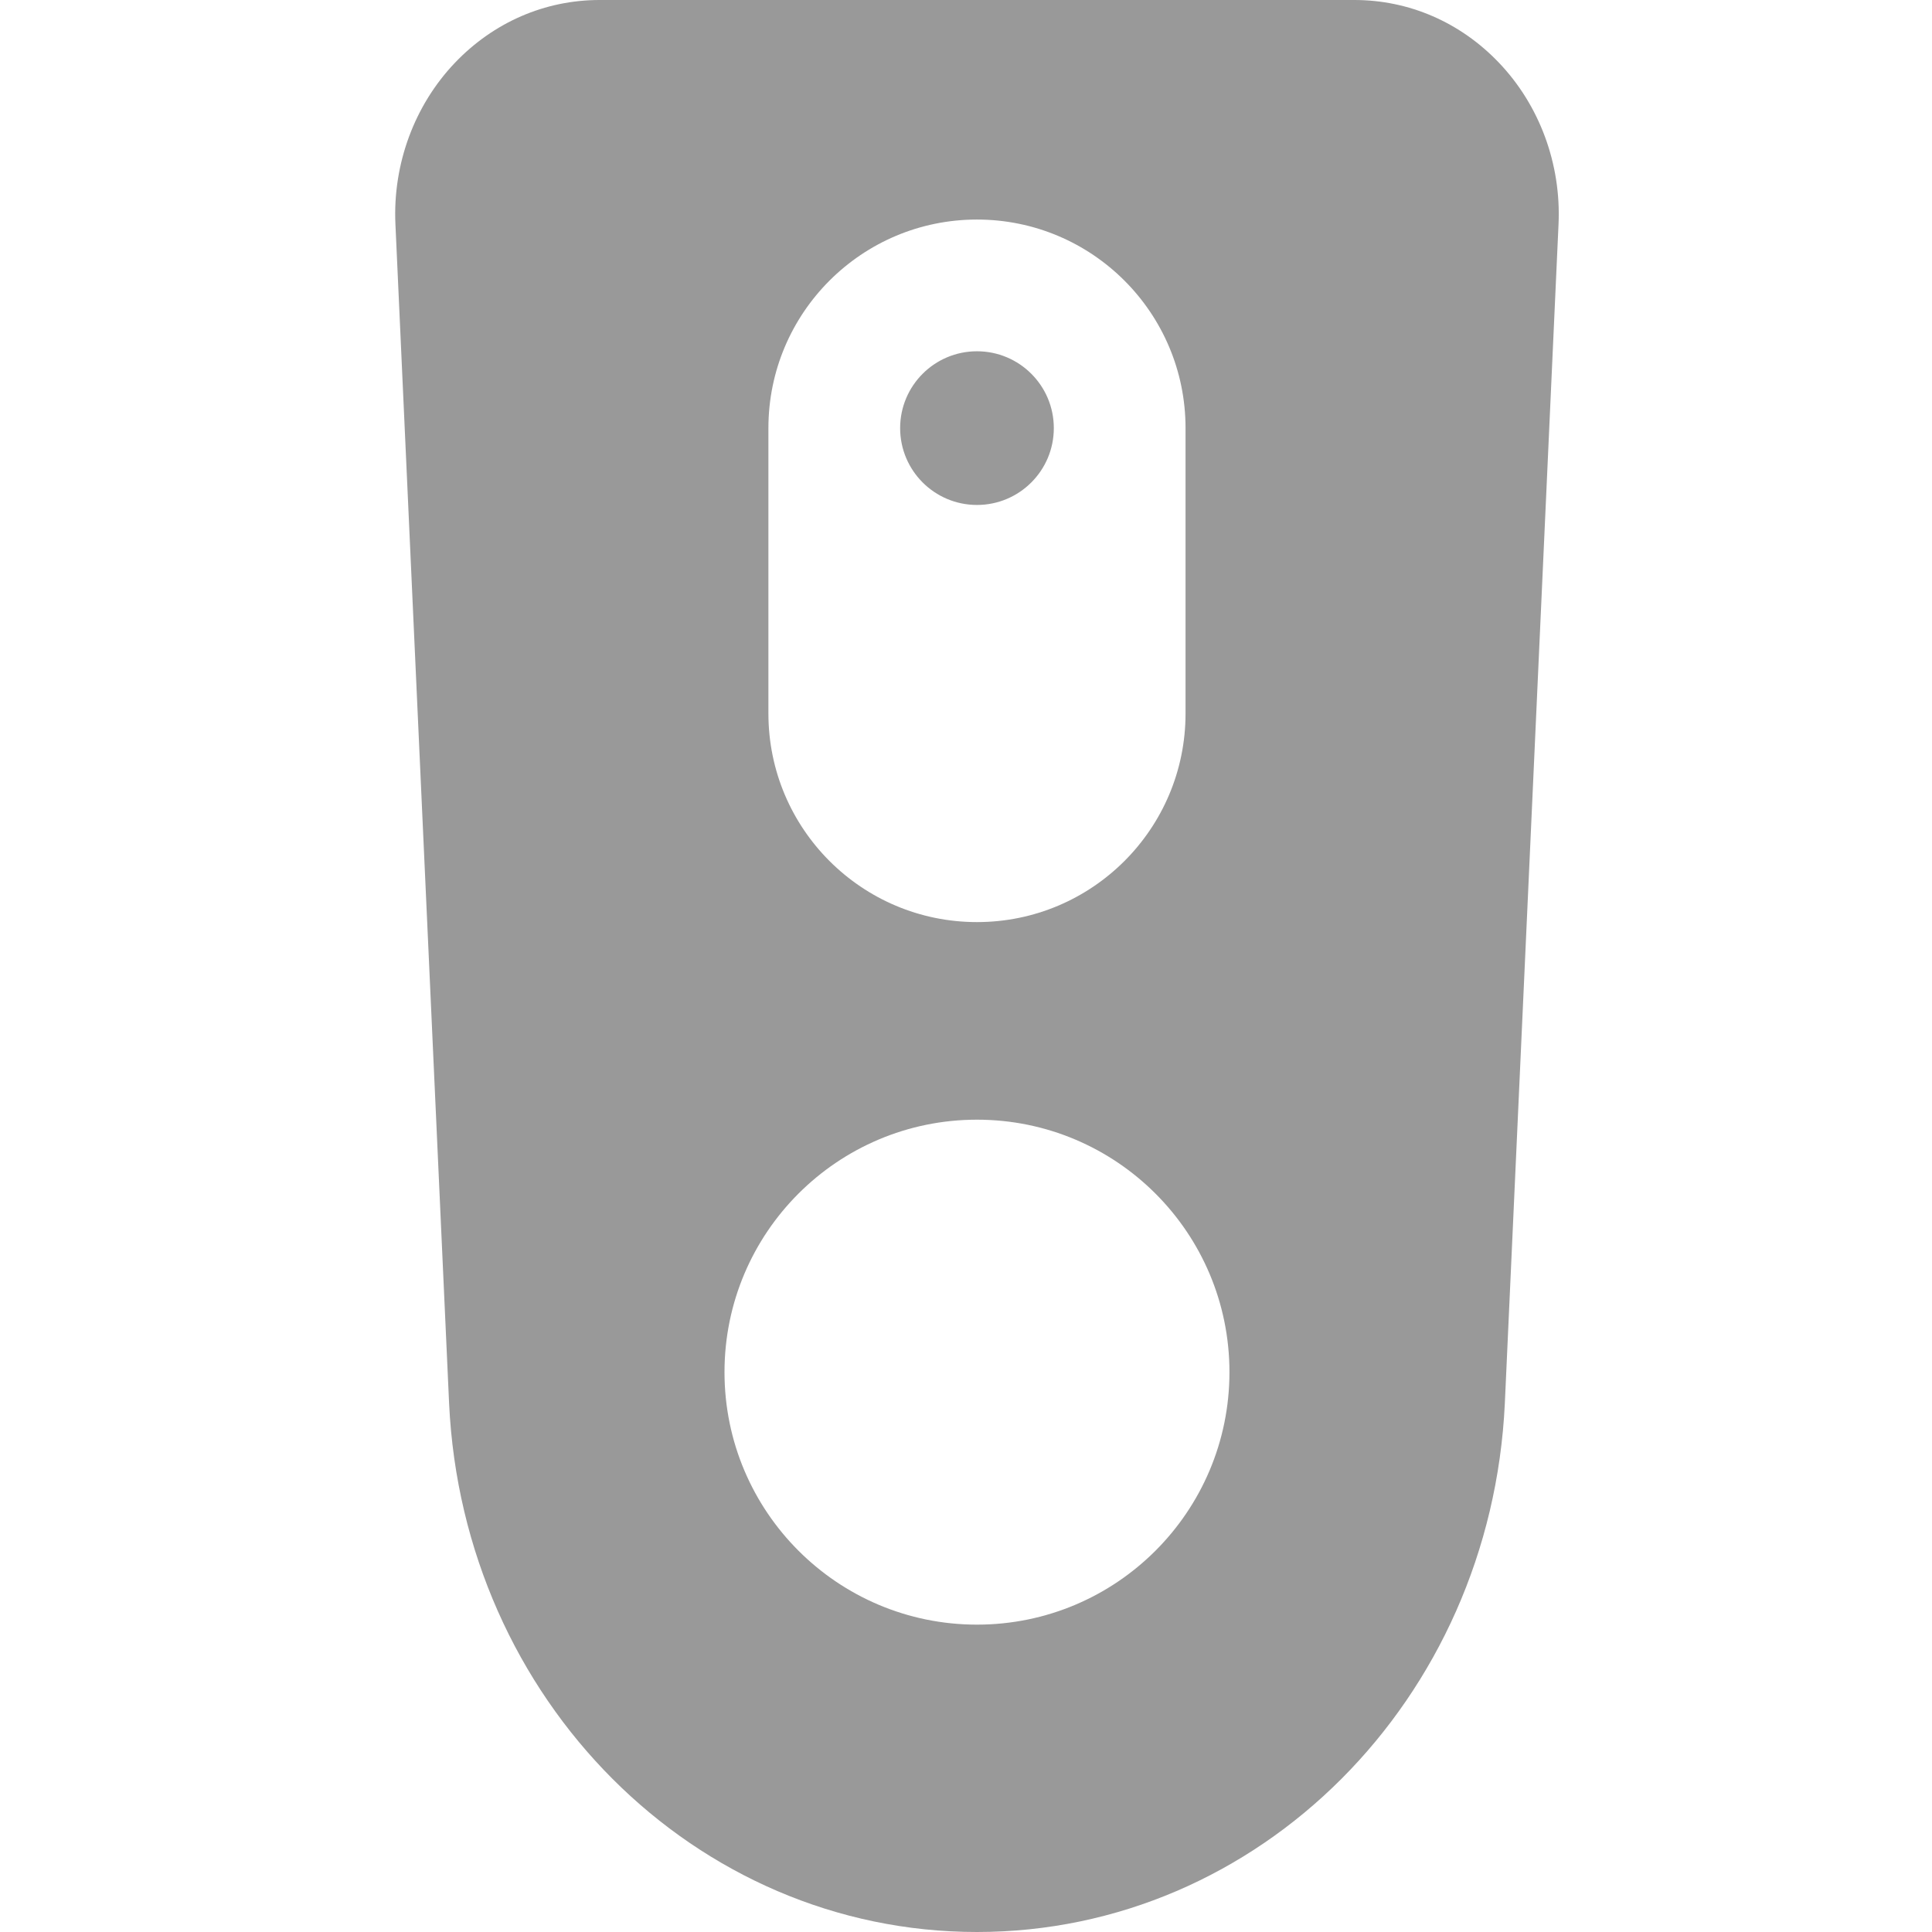 <?xml version="1.0" encoding="UTF-8"?>
<svg width="88px" height="88px" viewBox="0 0 88 88" version="1.1" xmlns="http://www.w3.org/2000/svg" xmlns:xlink="http://www.w3.org/1999/xlink">
    <!-- Generator: Sketch 51 (57462) - http://www.bohemiancoding.com/sketch -->
    <title>Device2/devices_icon_remote2_s </title>
    <desc>Created with Sketch.</desc>
    <defs></defs>
    <g id="Device2/devices_icon_remote2_s-" stroke="none" stroke-width="1" fill="none" fill-rule="evenodd">
        <path d="M44.5,88 C31.653,88 21.092,77.425 20.456,63.925 L18.011,10.21 C17.886,7.473 18.876,4.791 20.728,2.853 C22.486,1.013 24.824,0 27.311,0 L61.689,0 C64.177,0 66.514,1.013 68.271,2.853 C70.124,4.79 71.114,7.472 70.989,10.21 L68.543,63.923 C67.908,77.425 57.347,88 44.5,88 Z M44.5,10 C39.253,10 35,14.253 35,19.5 L35,32.5 C35,37.747 39.253,42 44.5,42 C49.747,42 54,37.747 54,32.5 L54,19.5 C54,14.253 49.747,10 44.5,10 Z M44.5,74 C50.851,74 56,68.851 56,62.5 C56,56.149 50.851,51 44.5,51 C38.149,51 33,56.149 33,62.5 C33,68.851 38.149,74 44.5,74 Z M44.5,23 C42.567,23 41,21.433 41,19.5 C41,17.567 42.567,16 44.5,16 C46.433,16 48,17.567 48,19.5 C48,21.433 46.433,23 44.5,23 Z" id="Combined-Shape" fill="#999999"></path>
    </g>
</svg>